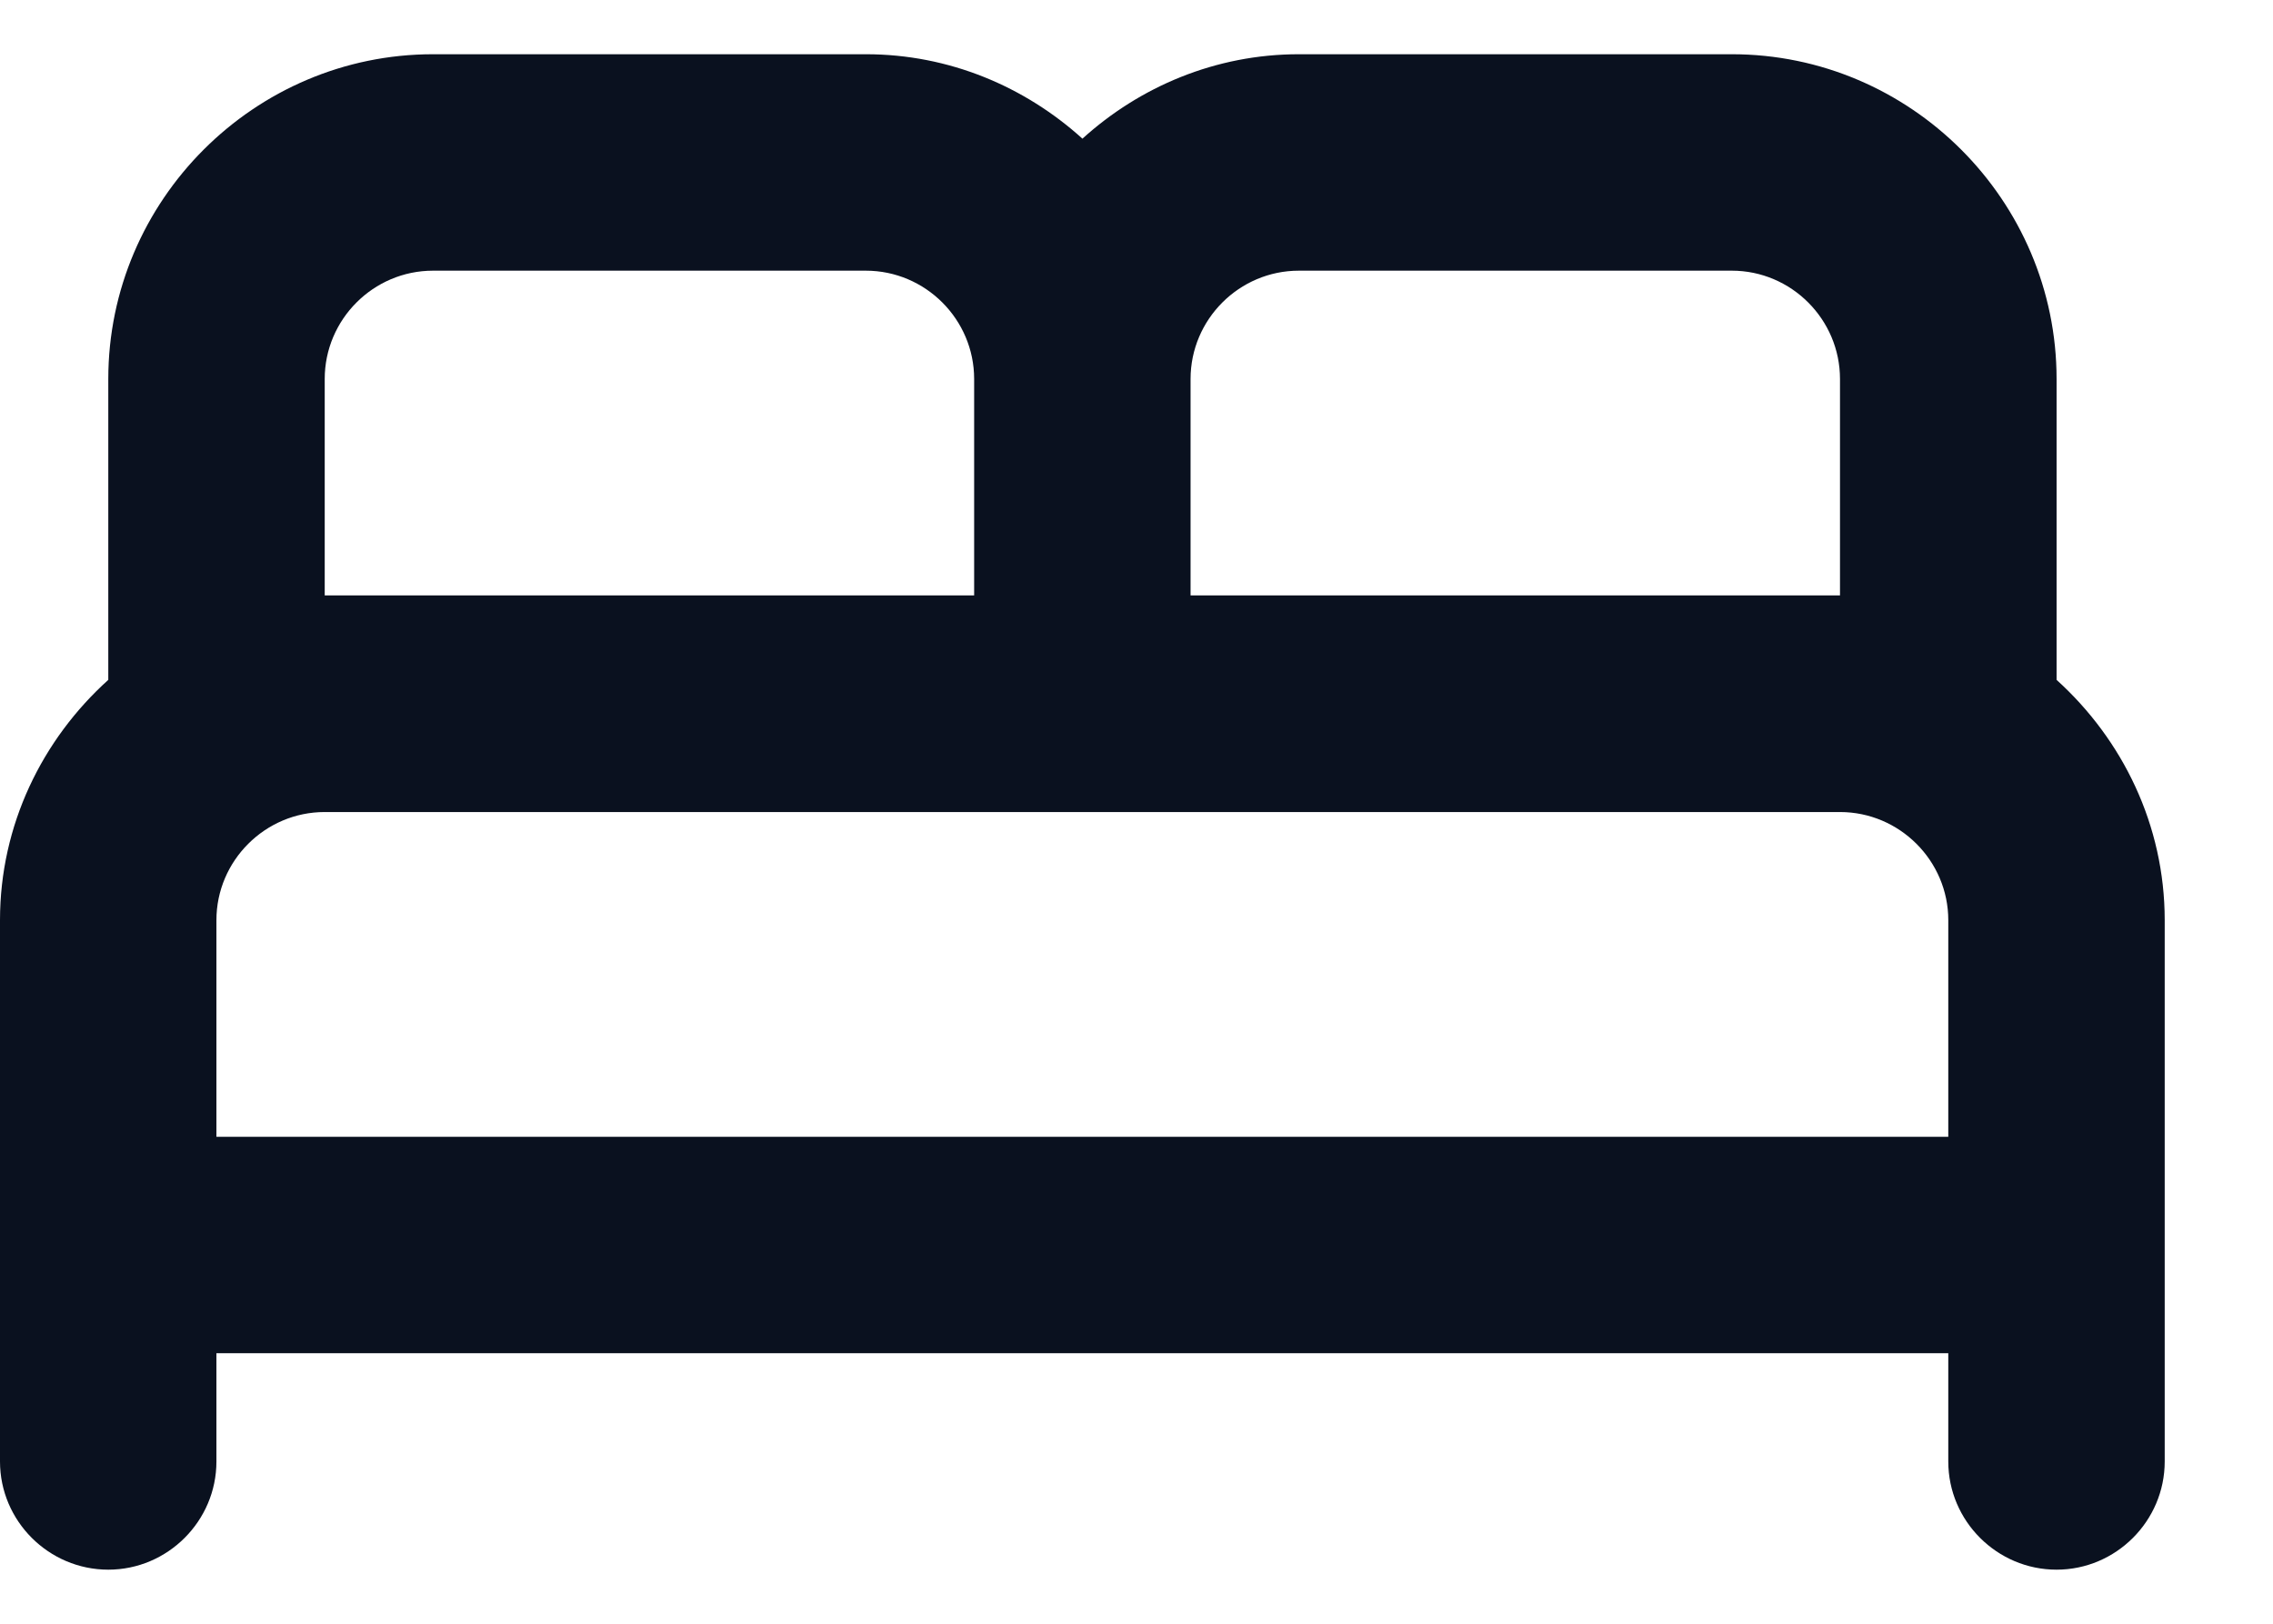 <svg width="14" height="10" viewBox="0 0 14 10" fill="none" xmlns="http://www.w3.org/2000/svg">
<path id="Vector" d="M12.667 4.187V2.334C12.667 1.234 11.767 0.334 10.667 0.334H8C7.487 0.334 7.02 0.534 6.667 0.854C6.313 0.534 5.847 0.334 5.333 0.334H2.667C1.567 0.334 0.667 1.234 0.667 2.334V4.187C0.26 4.554 0 5.081 0 5.667V9.001C0 9.367 0.3 9.667 0.667 9.667C1.033 9.667 1.333 9.367 1.333 9.001V8.334H12V9.001C12 9.367 12.3 9.667 12.667 9.667C13.033 9.667 13.333 9.367 13.333 9.001V5.667C13.333 5.081 13.073 4.554 12.667 4.187ZM8 1.667H10.667C11.033 1.667 11.333 1.967 11.333 2.334V3.667H7.333V2.334C7.333 1.967 7.633 1.667 8 1.667ZM2 2.334C2 1.967 2.3 1.667 2.667 1.667H5.333C5.7 1.667 6 1.967 6 2.334V3.667H2V2.334ZM1.333 7.001V5.667C1.333 5.301 1.633 5.001 2 5.001H11.333C11.7 5.001 12 5.301 12 5.667V7.001H1.333Z" fill="#0A111F"/>
</svg>
